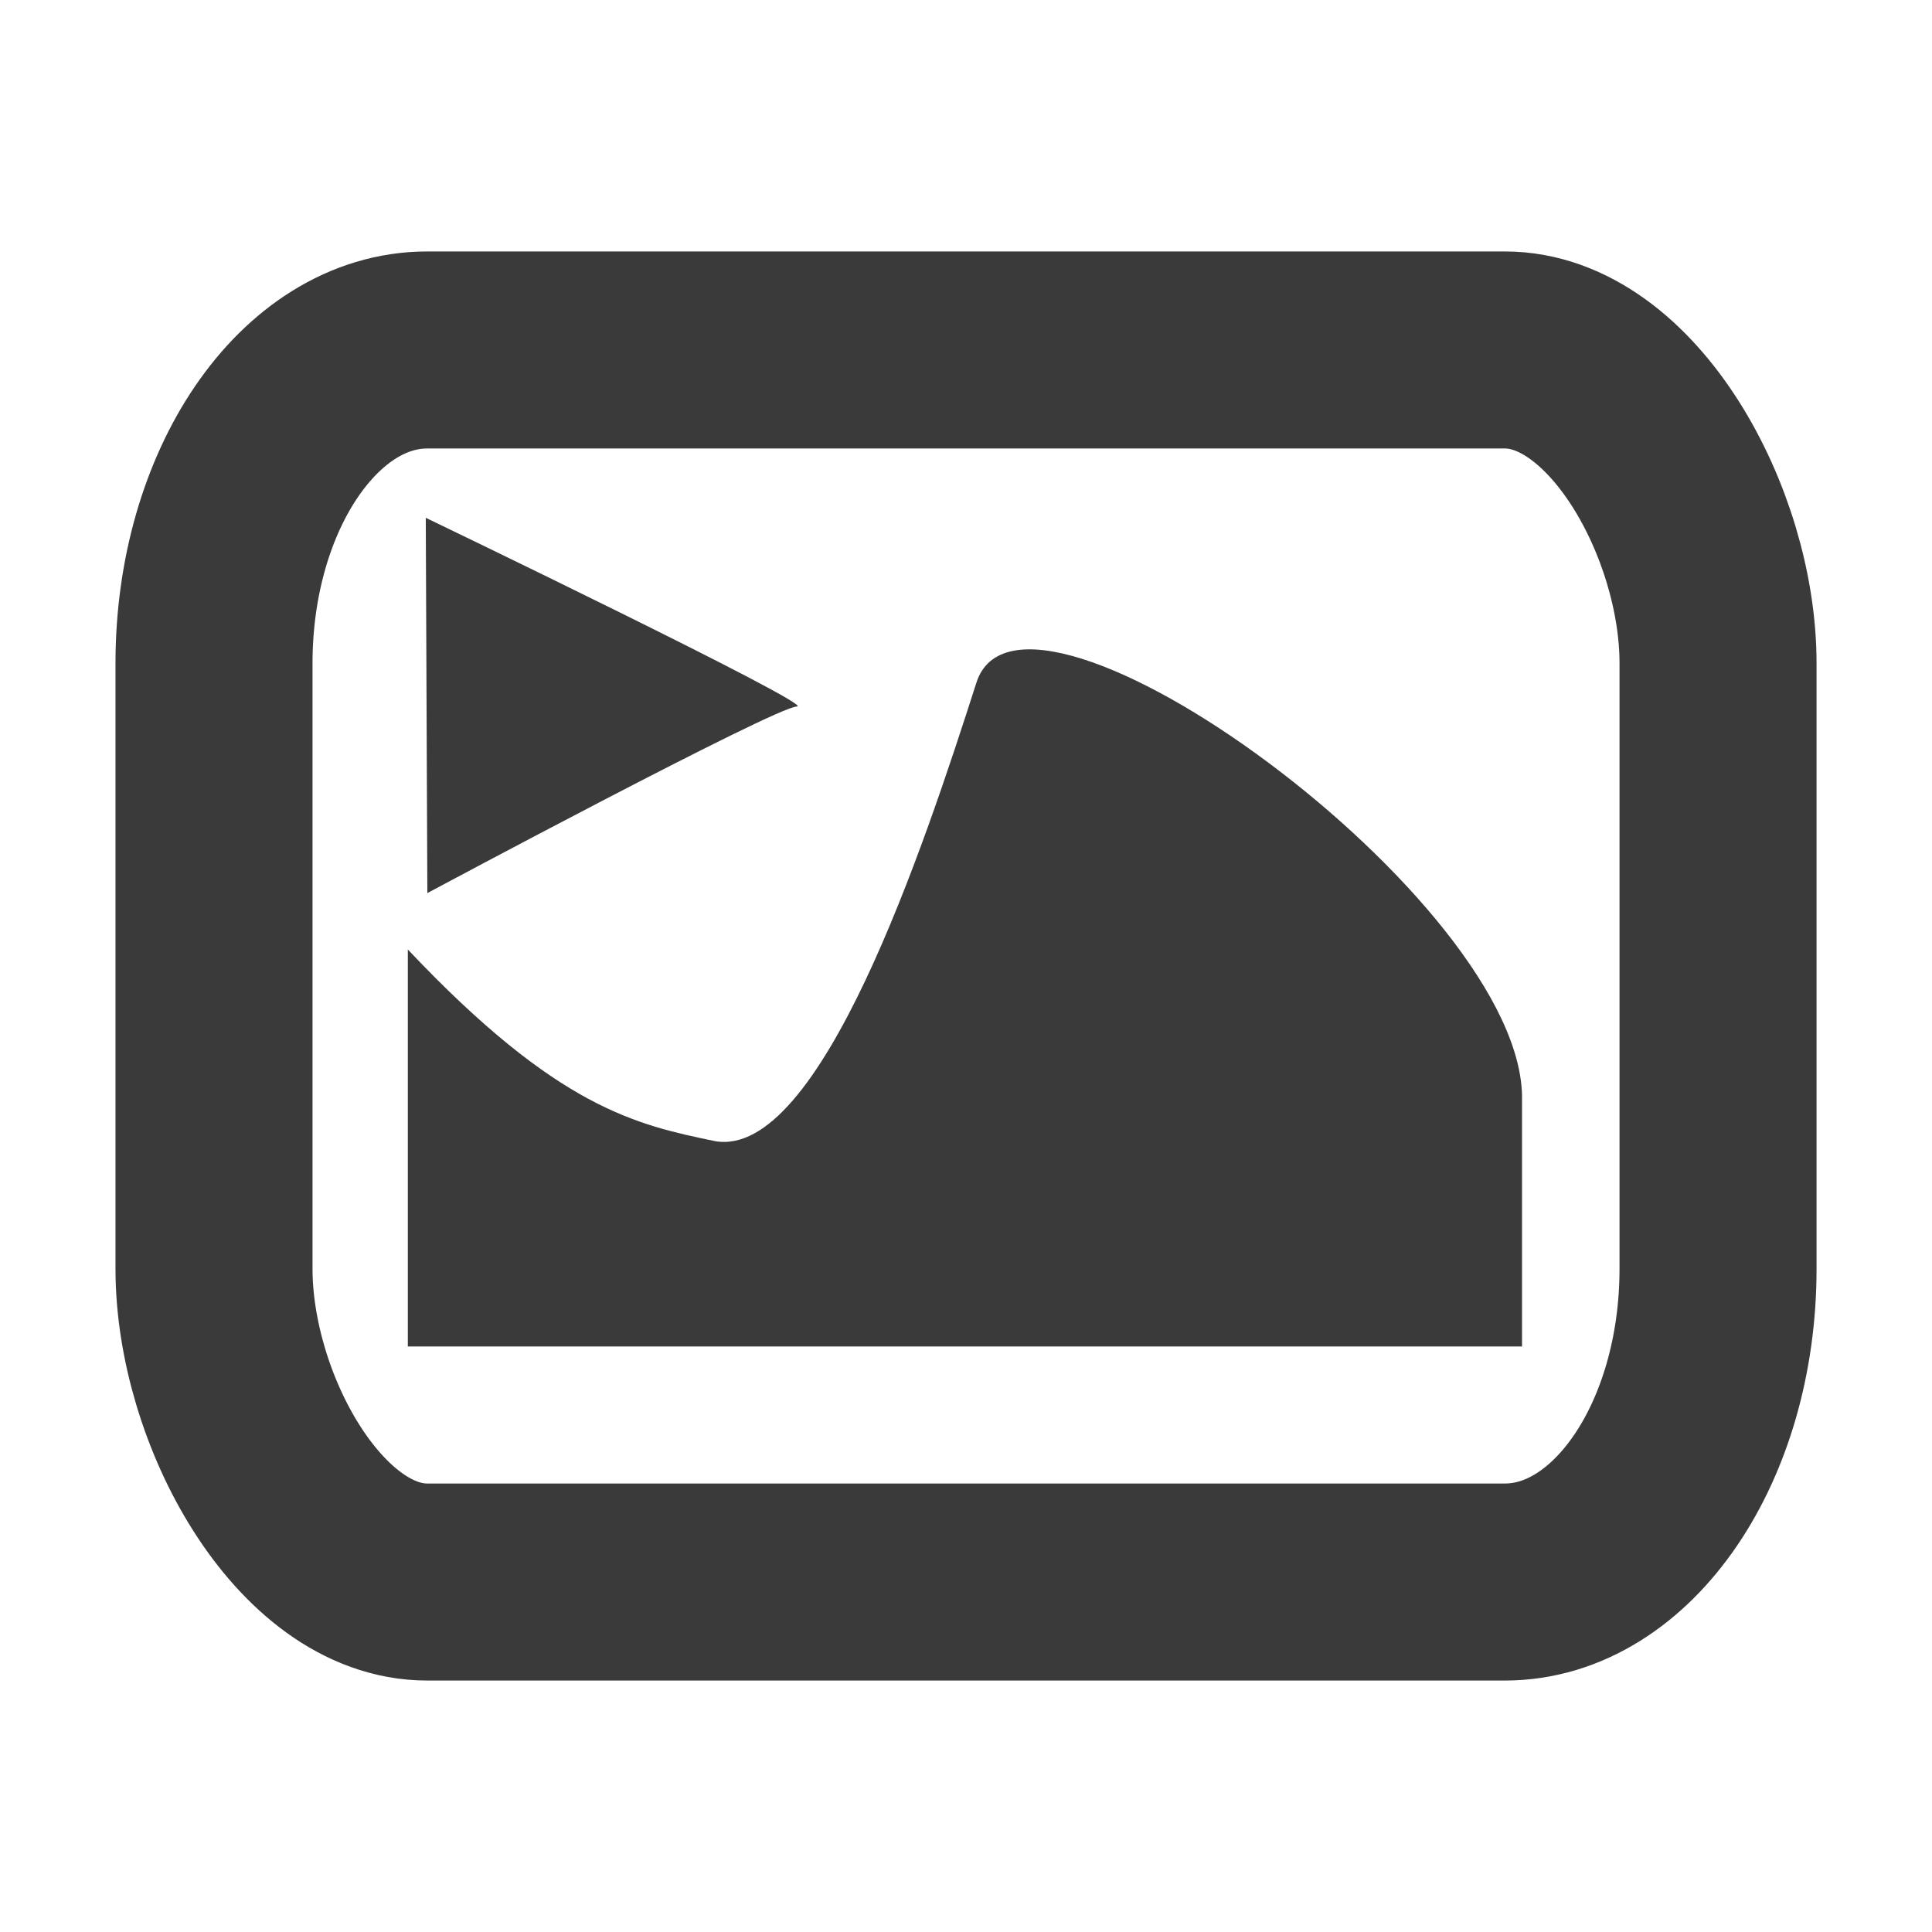 <svg height="512" viewBox="0 0 512 512" width="512" xmlns="http://www.w3.org/2000/svg">
 <g transform="translate(-.737 -1.883)">
  <path d="m113.57 139.105c0 0 103.939 50.01 98.36 50.01-5.578 0-97.94 49.441-97.94 49.441z" fill="#3a3a3a" fill-rule="evenodd"/>
  <rect fill="none" height="326.504" rx="56.493" ry="83.006" stroke="#3a3a3a" stroke-linejoin="round" stroke-width="52.215" width="398.584" x="57.45" y="94.63"/>
  <path d="m108.816 253.509v105.202h295.271v-65.284c1.042-52.686-132.281-149.054-144.589-110.637-13.974 43.57-41.425 126.406-69.274 121.508-20.812-4.331-41.624-8.663-81.408-50.789" fill="#3a3a3a"/>
 </g>
</svg>
